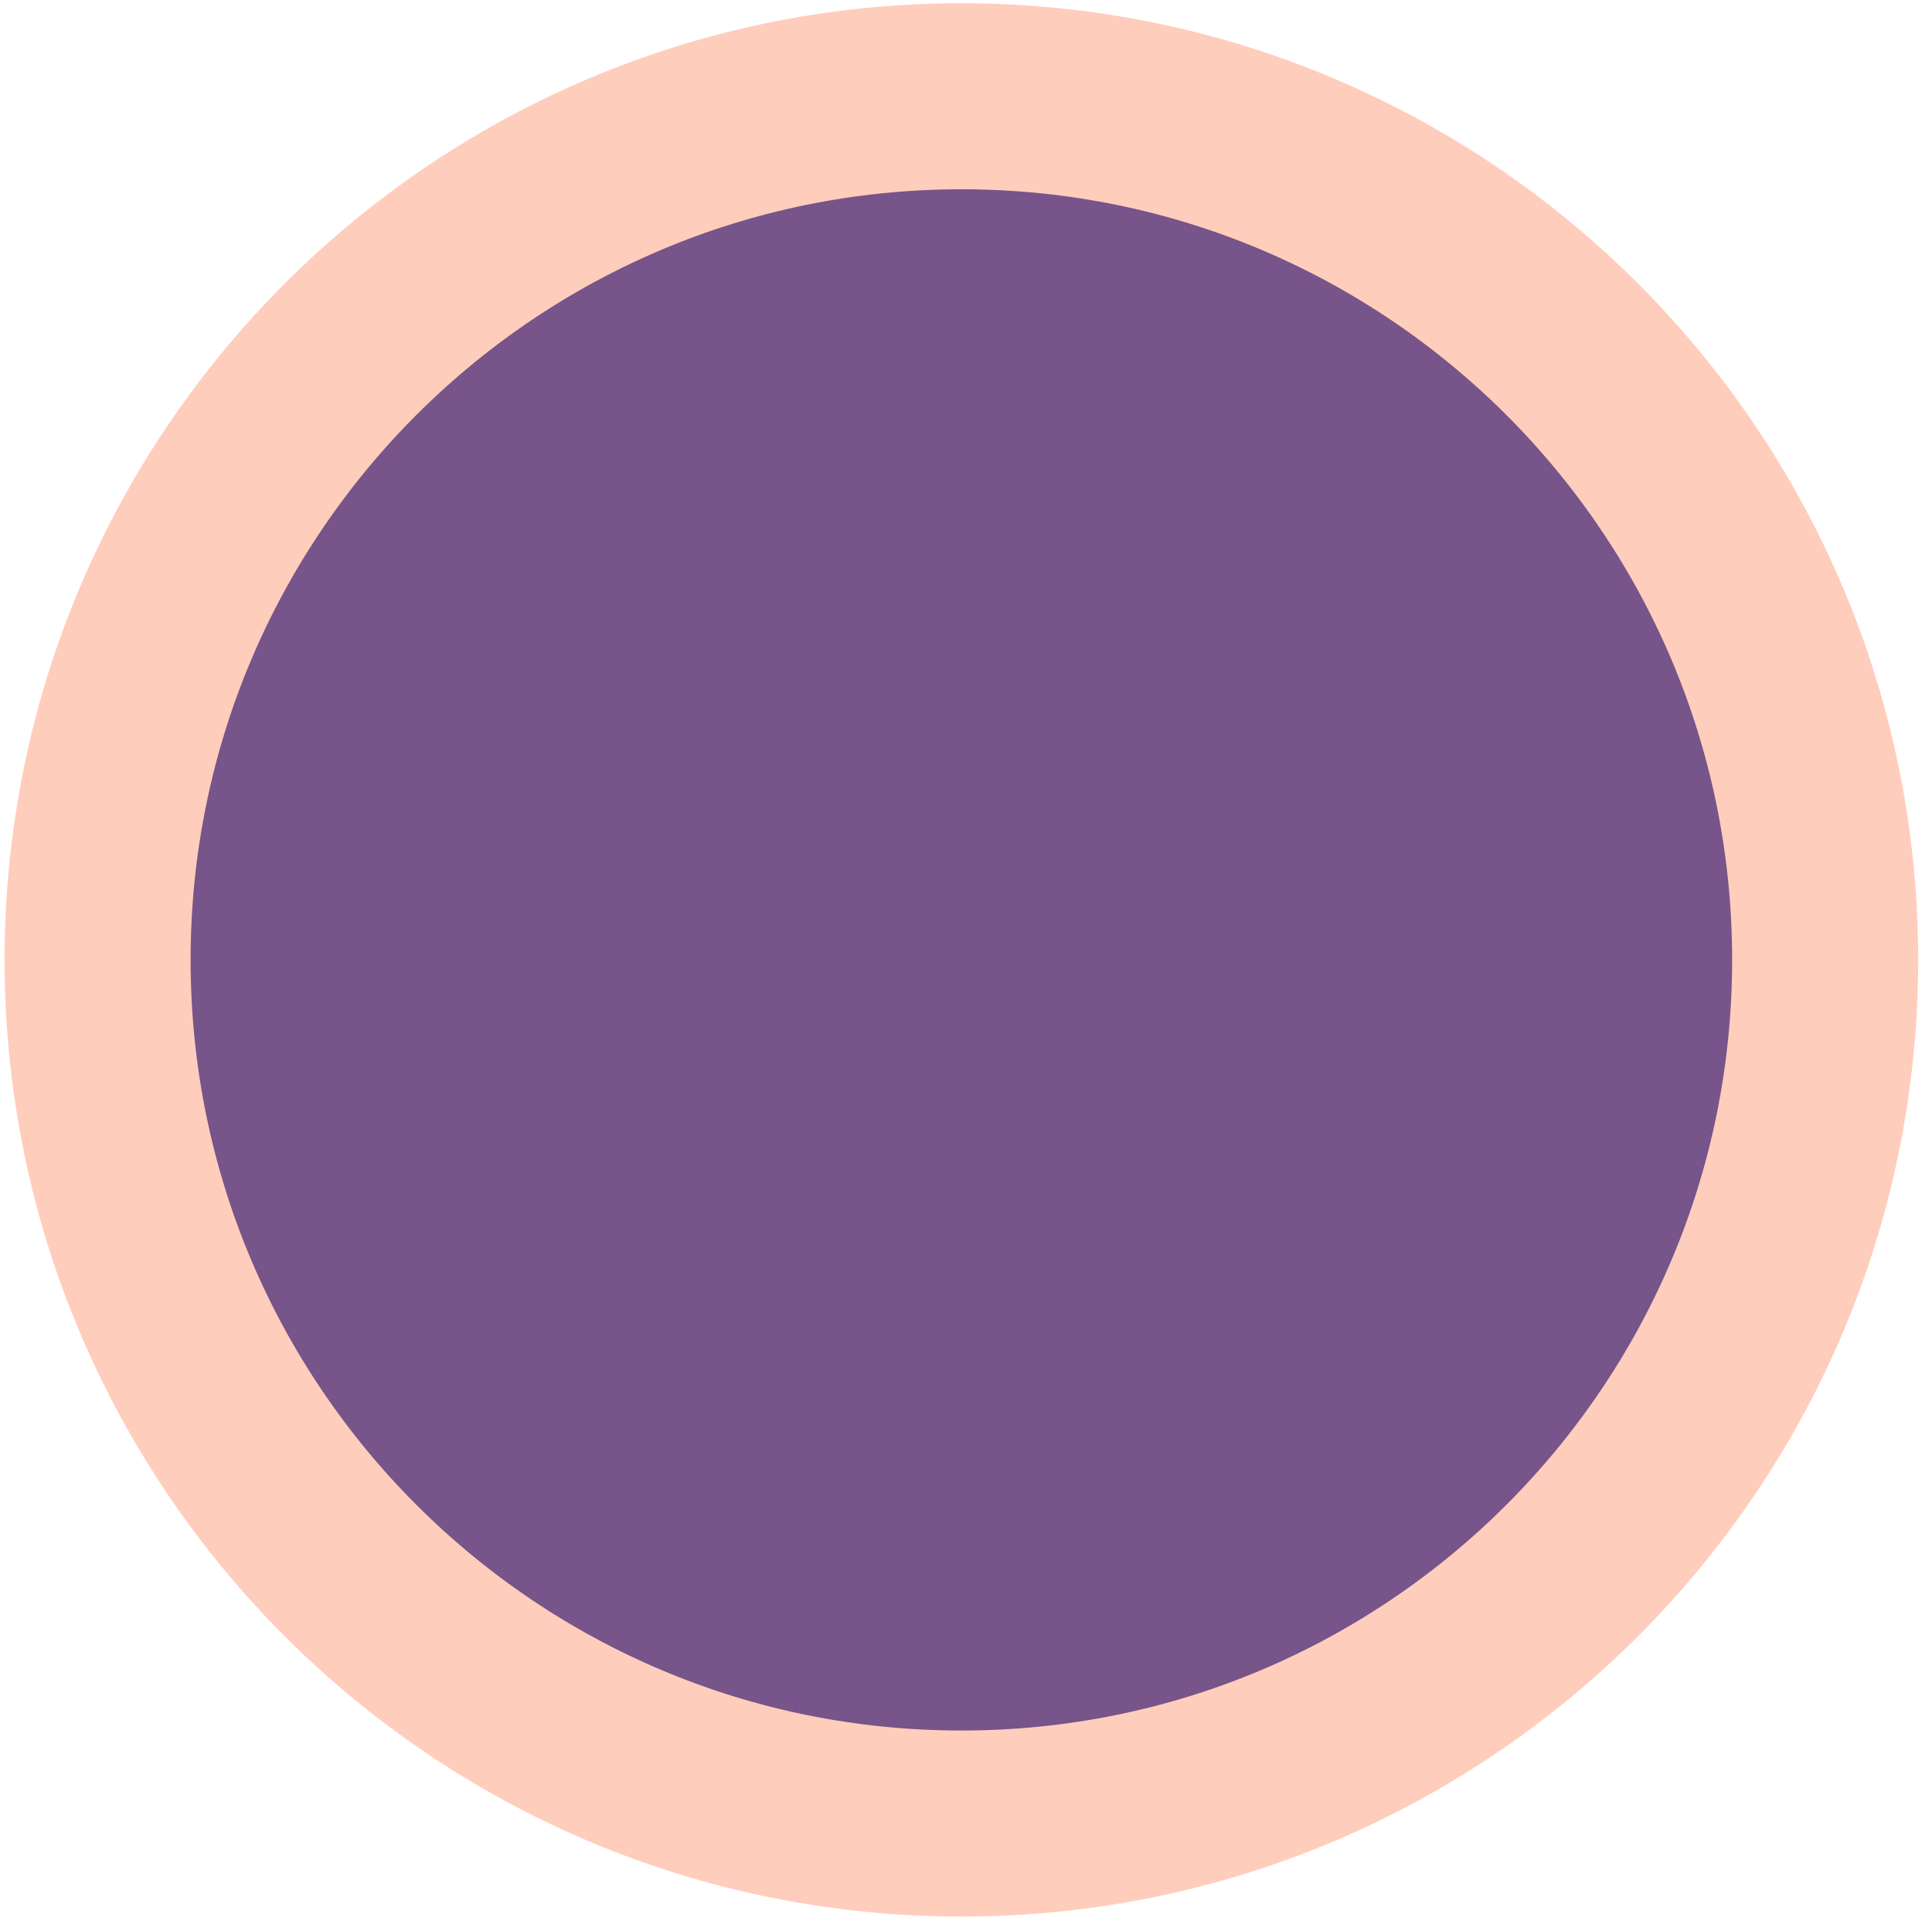 <svg width="135" height="134" viewBox="0 0 135 134" fill="none" xmlns="http://www.w3.org/2000/svg">
<path d="M127.534 67.085C127.534 100.419 100.511 127.442 67.177 127.442C33.842 127.442 6.819 100.419 6.819 67.085C6.819 33.751 33.842 6.728 67.177 6.728C100.511 6.728 127.534 33.751 127.534 67.085Z" fill="#775489" stroke="#FFCDBC" stroke-width="13"/>
</svg>
